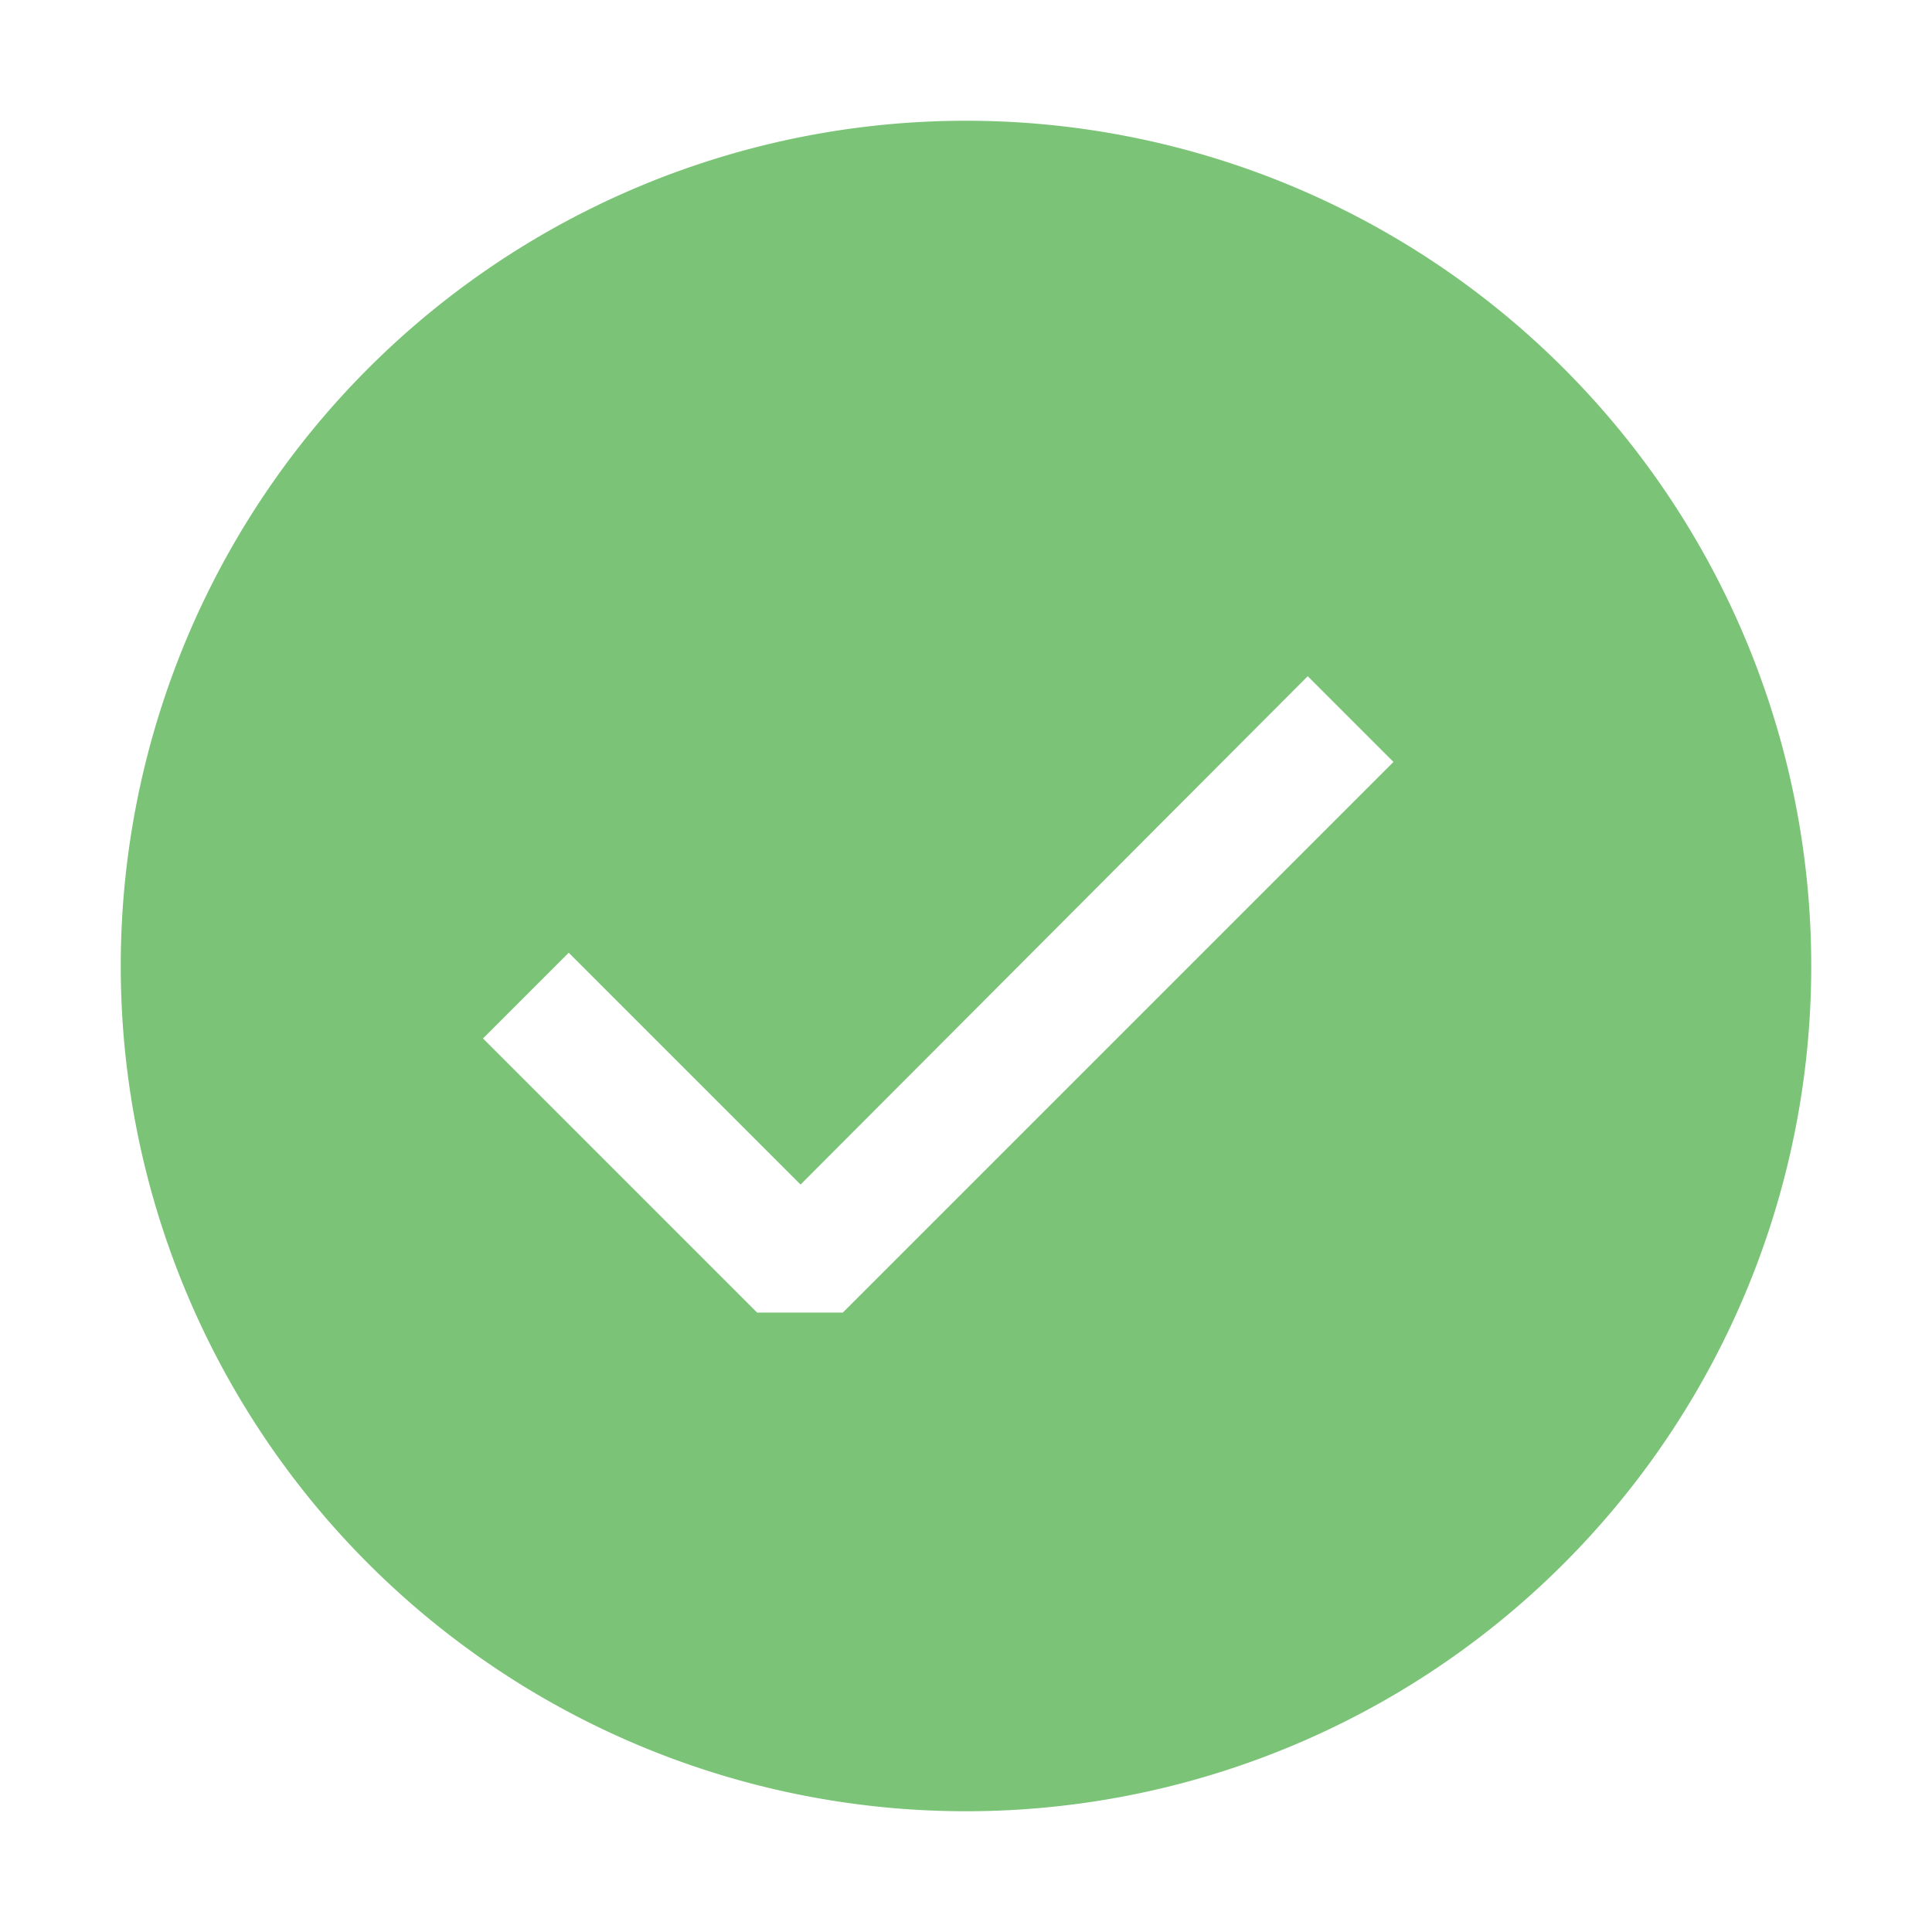 <svg width="16" height="16" viewBox="0 0 16 16" xmlns="http://www.w3.org/2000/svg" fill="#7bc477"><path fill-rule="evenodd" clip-rule="evenodd" d="M8 15A7 7 0 1 0 8 1a7 7 0 0 0 0 14zm-1.02-4.13h-.71L4 8.6l.71-.71 1.92 1.92 4.2-4.21.71.71-4.56 4.56z"/></svg>
